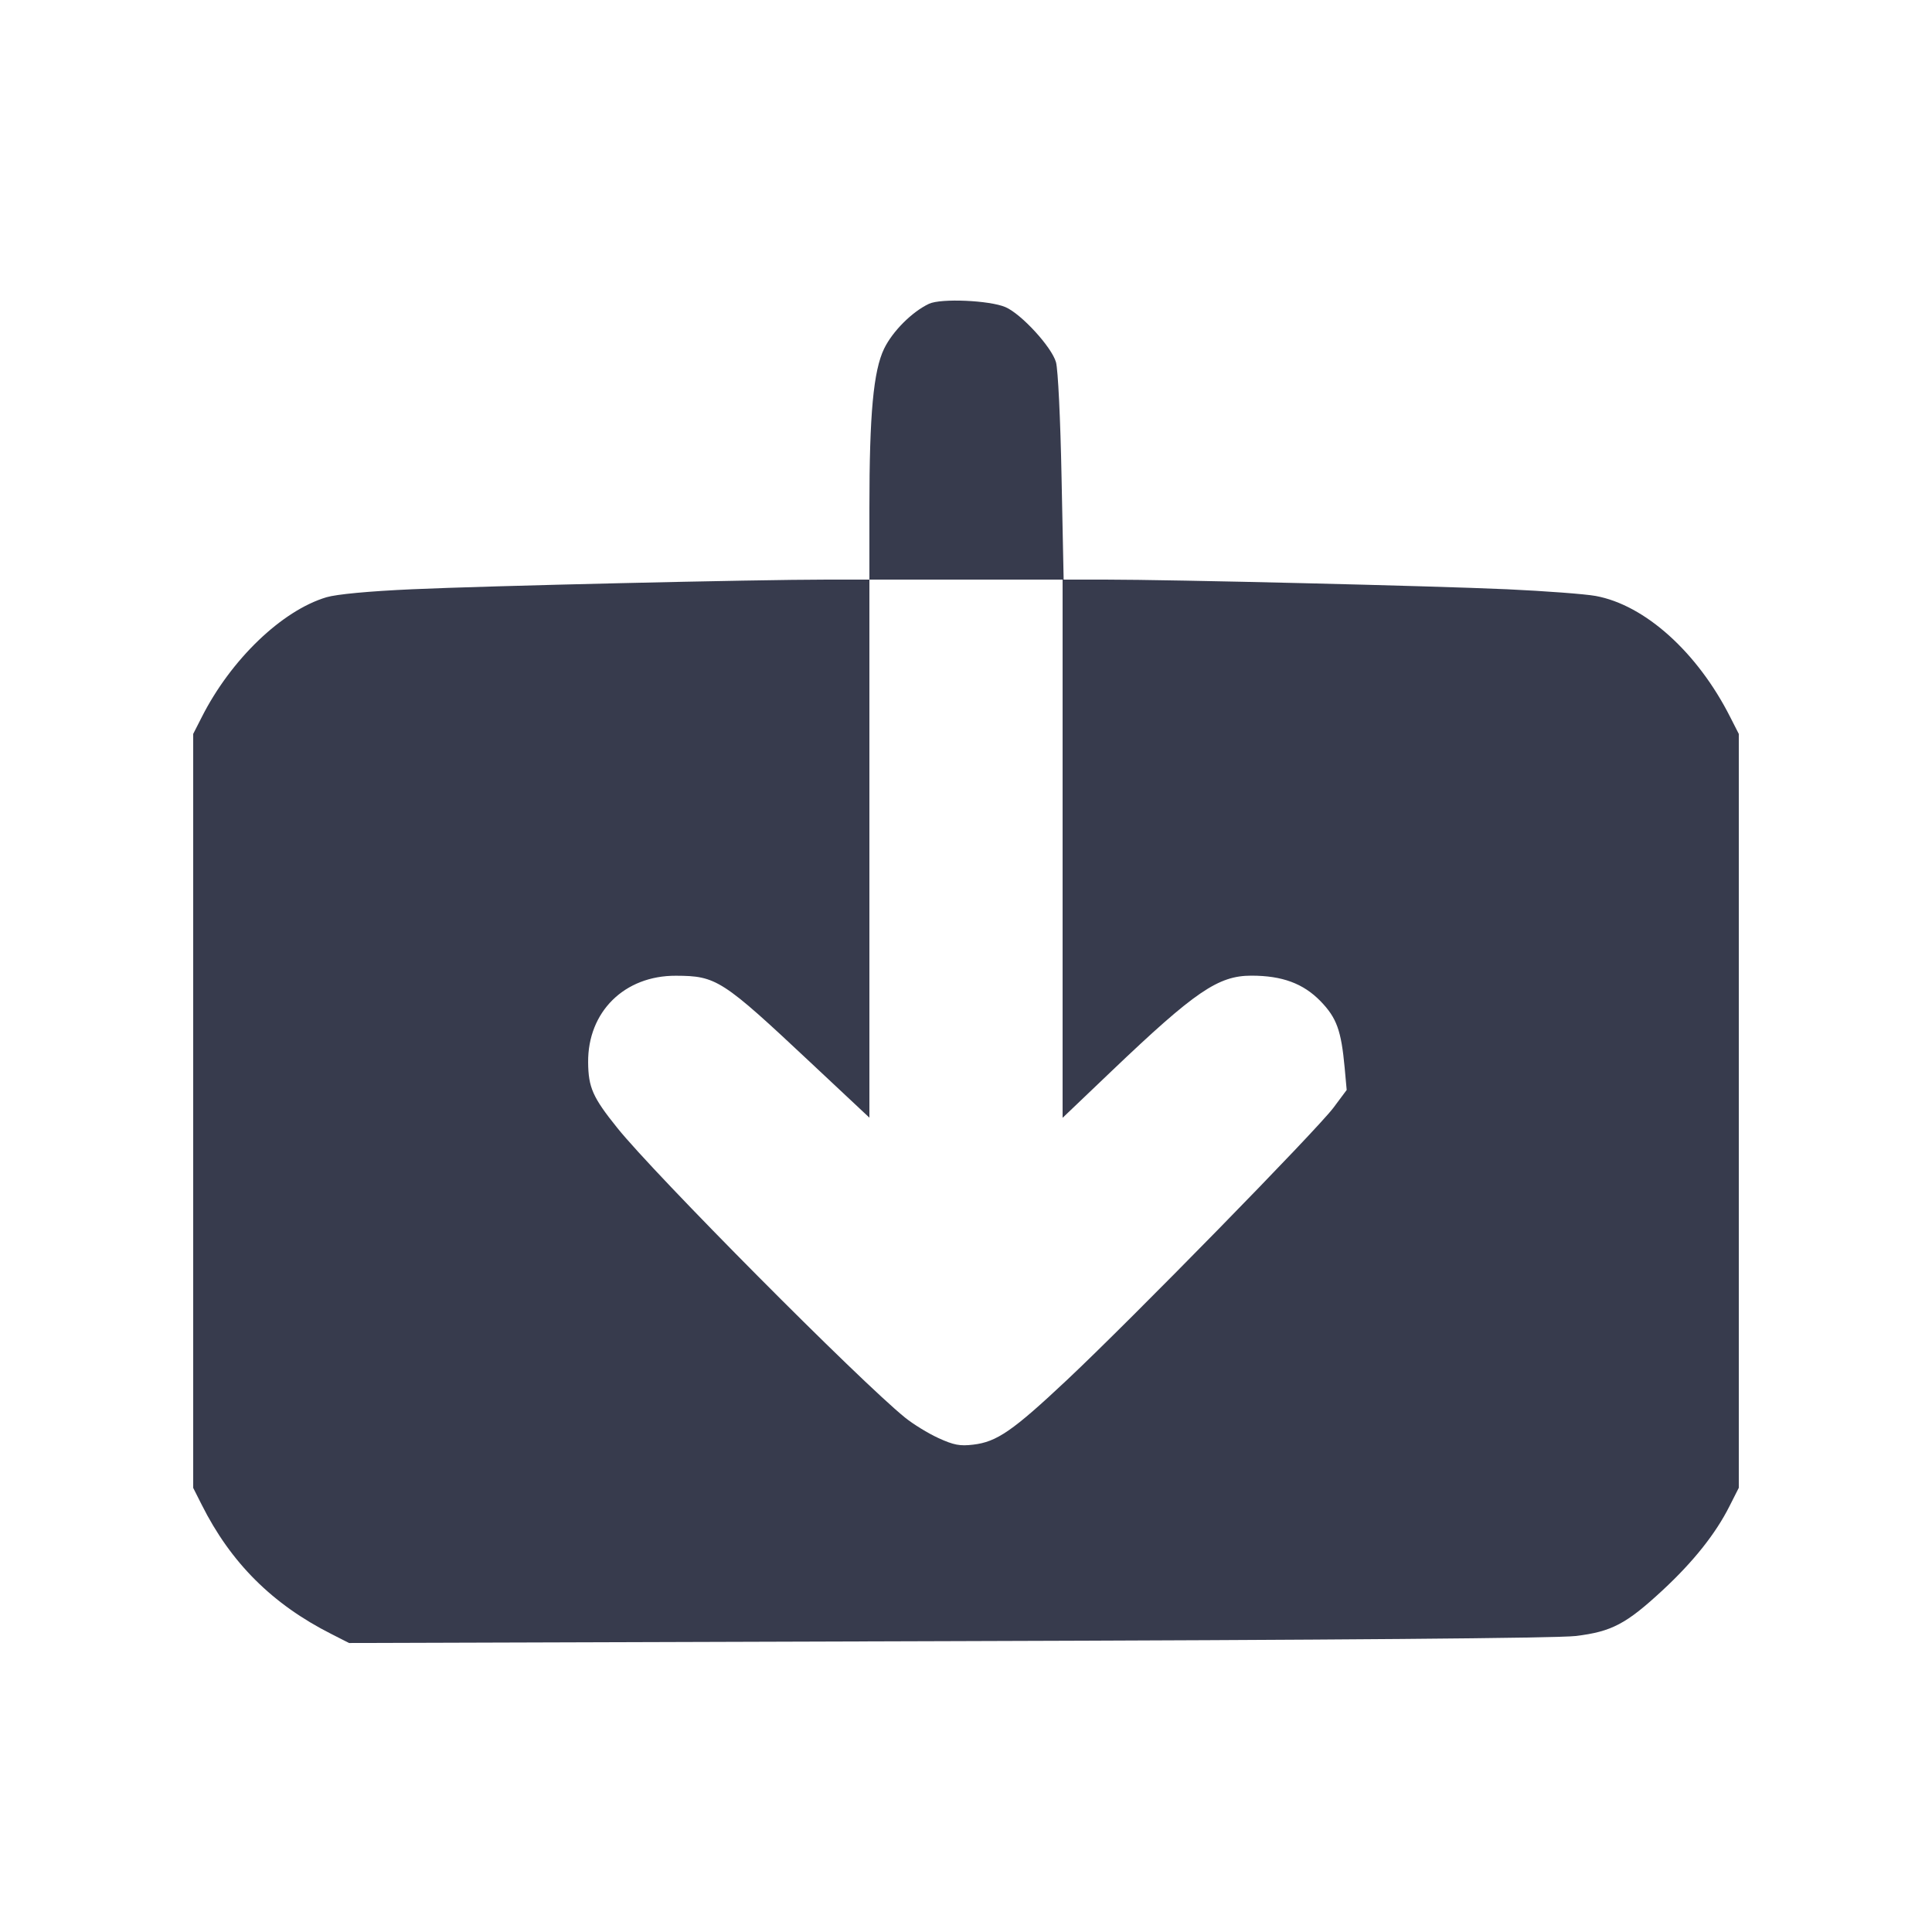 <svg width="24" height="24" viewBox="0 0 24 24" fill="none" xmlns="http://www.w3.org/2000/svg"><path d="M11.540 3.774 C 11.330 3.873,11.088 4.115,10.983 4.331 C 10.850 4.606,10.800 5.144,10.800 6.310 L 10.800 7.200 10.270 7.200 C 9.390 7.200,6.038 7.278,5.119 7.320 C 4.581 7.344,4.182 7.382,4.056 7.419 C 3.502 7.584,2.868 8.193,2.506 8.909 L 2.400 9.117 2.400 13.800 L 2.400 18.483 2.505 18.691 C 2.867 19.413,3.383 19.928,4.118 20.299 L 4.336 20.410 11.778 20.387 C 16.633 20.373,19.343 20.350,19.574 20.323 C 20.020 20.269,20.201 20.174,20.652 19.756 C 21.034 19.402,21.312 19.053,21.484 18.711 L 21.600 18.482 21.600 13.800 L 21.600 9.117 21.494 8.909 C 21.087 8.103,20.434 7.515,19.821 7.403 C 19.689 7.379,19.194 7.342,18.721 7.320 C 17.788 7.278,14.558 7.200,13.726 7.200 L 13.213 7.200 13.187 5.930 C 13.173 5.205,13.143 4.591,13.118 4.500 C 13.065 4.312,12.689 3.901,12.490 3.815 C 12.294 3.731,11.688 3.704,11.540 3.774 M13.200 10.543 L 13.200 13.886 13.810 13.304 C 14.846 12.316,15.133 12.120,15.545 12.120 C 15.928 12.120,16.190 12.217,16.404 12.437 C 16.605 12.645,16.661 12.799,16.704 13.265 L 16.729 13.540 16.565 13.760 C 16.354 14.041,14.058 16.387,13.257 17.140 C 12.581 17.775,12.383 17.912,12.089 17.946 C 11.925 17.966,11.847 17.951,11.657 17.864 C 11.530 17.806,11.343 17.691,11.243 17.610 C 10.681 17.156,8.132 14.590,7.668 14.011 C 7.363 13.632,7.309 13.509,7.306 13.198 C 7.300 12.569,7.757 12.118,8.397 12.121 C 8.899 12.123,8.970 12.168,10.070 13.200 L 10.800 13.884 10.800 10.542 L 10.800 7.200 12.000 7.200 L 13.200 7.200 13.200 10.543 " fill="#373B4D" stroke="none" fill-rule="evenodd"></path></svg>